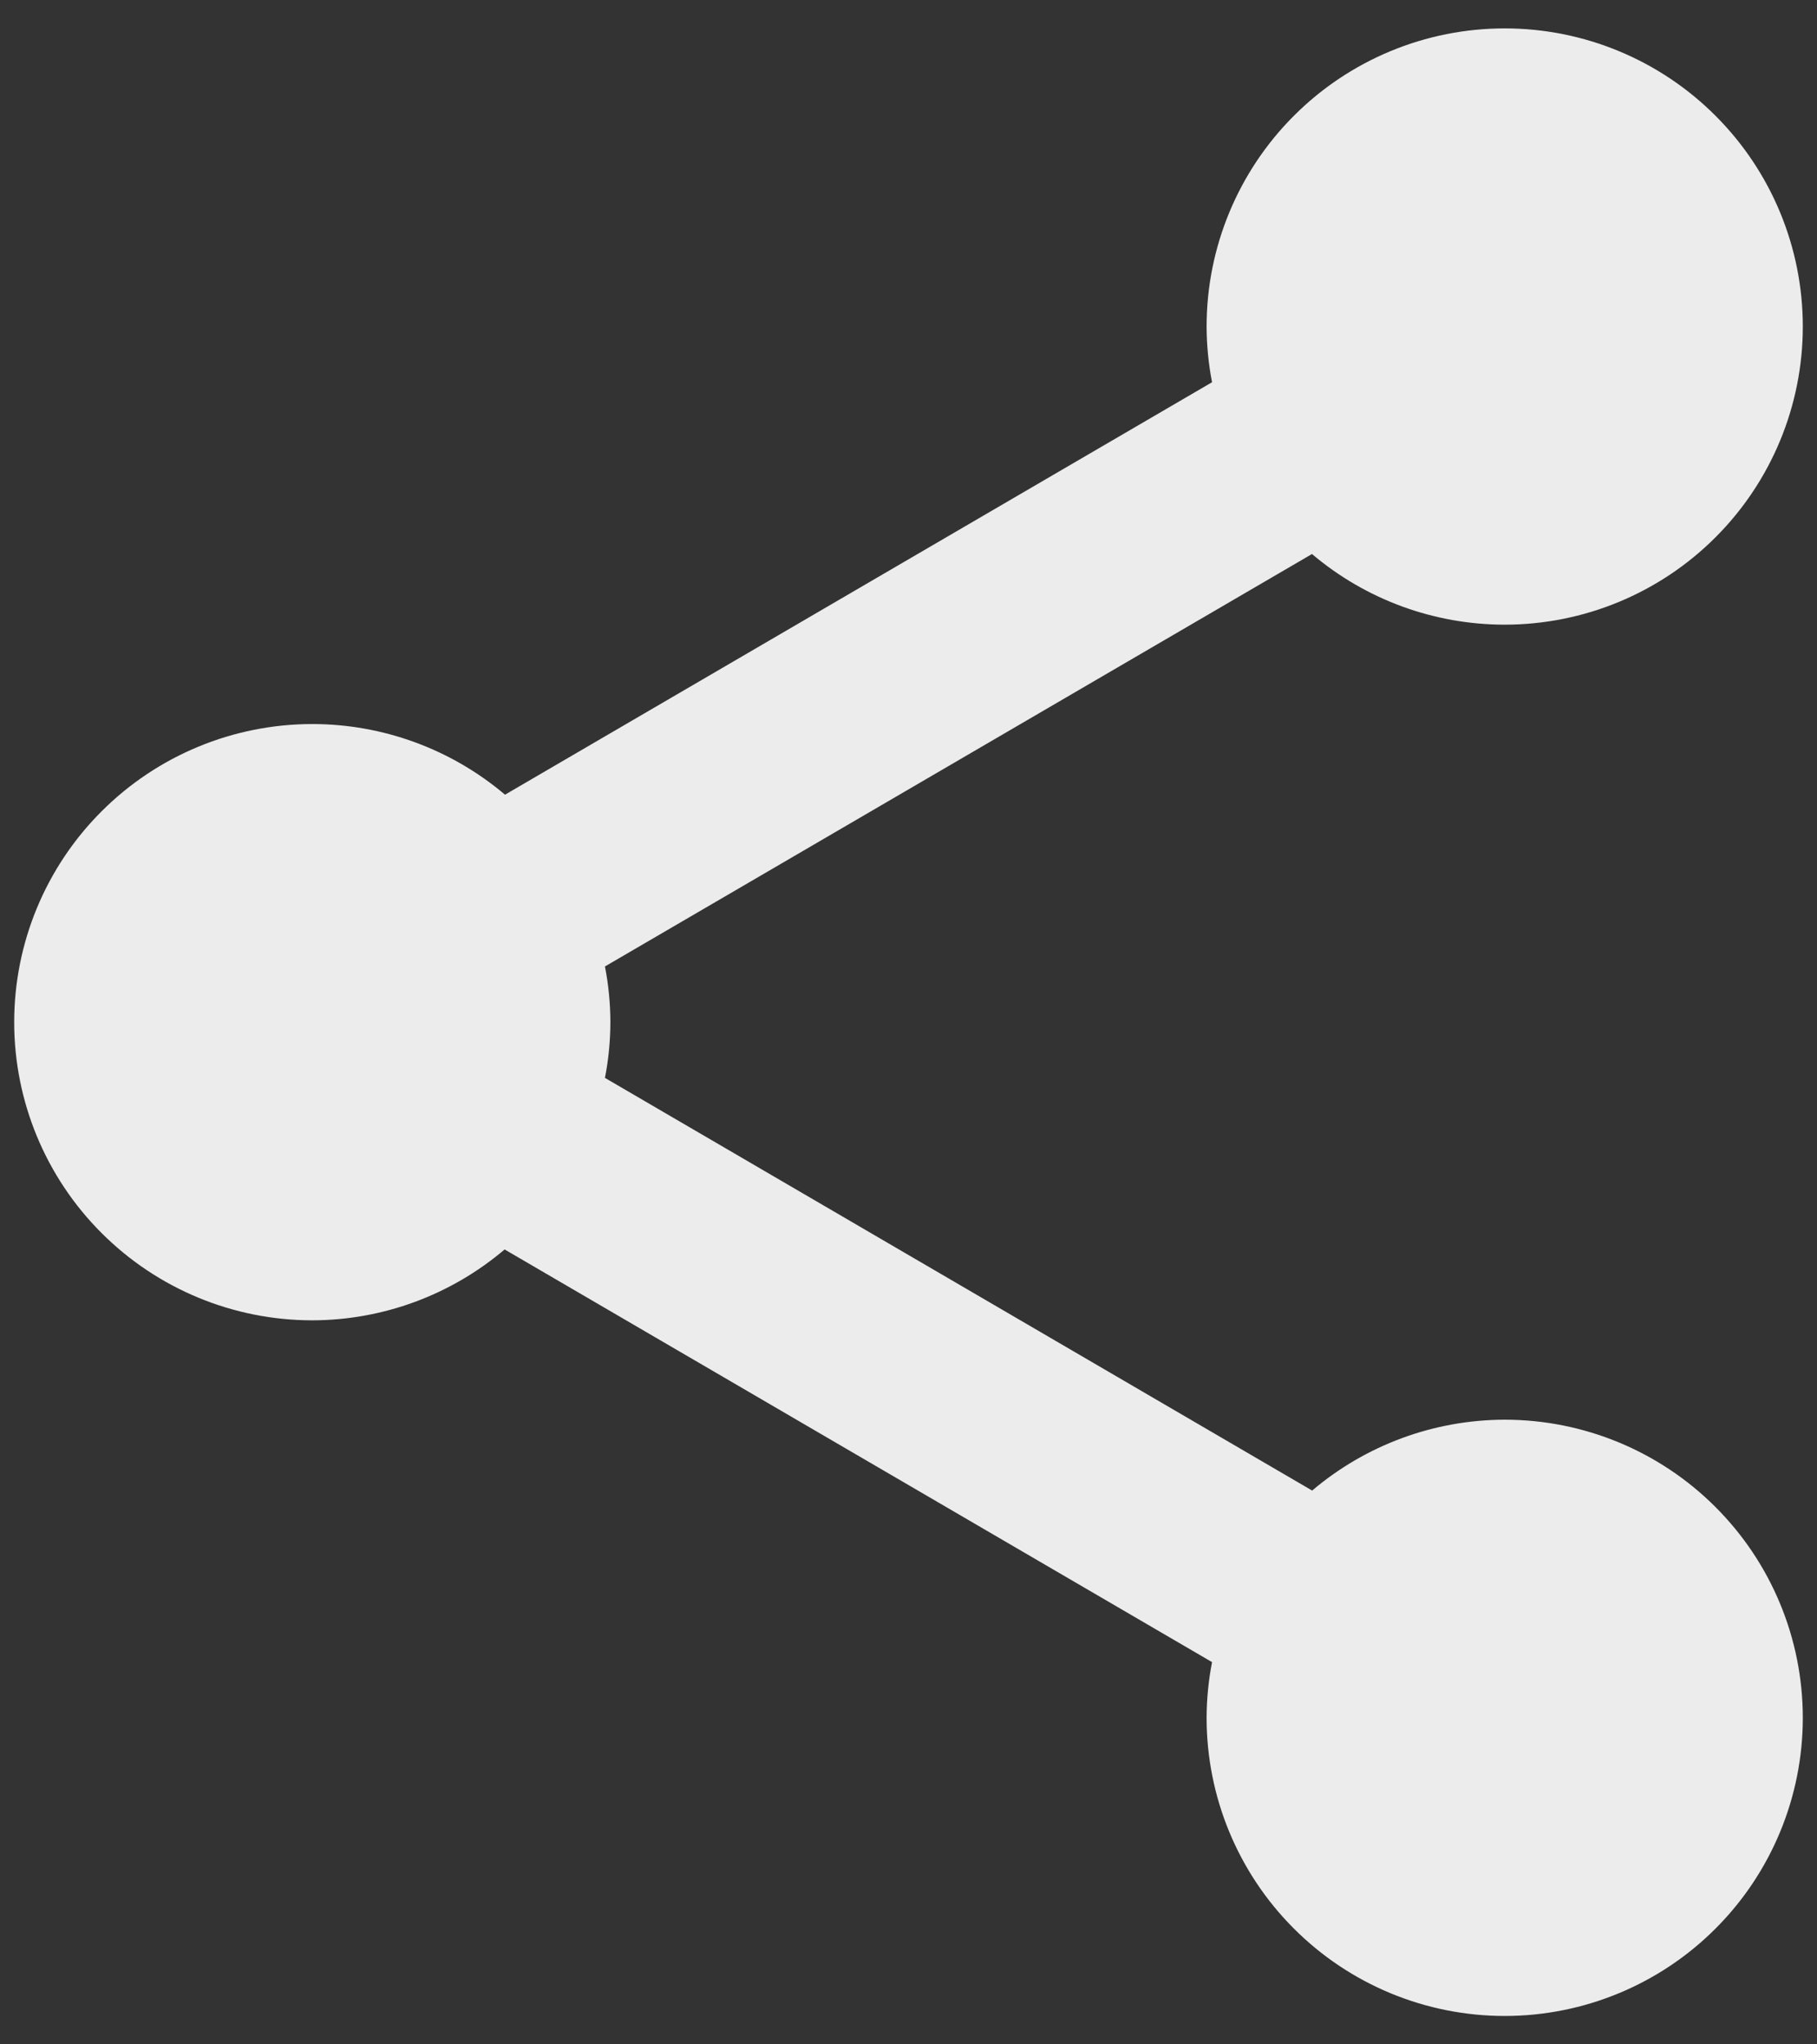 <svg  viewBox="0 0 32 36" fill="none" xmlns="http://www.w3.org/2000/svg">
<rect x="0" y="0" width="32" height="36" fill="#333333" stroke="none"/>
<path d="M26.5 0.5C25.108 0.5 23.772 1.053 22.788 2.038C21.803 3.022 21.25 4.358 21.25 5.75C21.251 6.079 21.283 6.408 21.346 6.731L8.894 13.994C7.946 13.191 6.743 12.75 5.5 12.75C4.108 12.75 2.772 13.303 1.788 14.288C0.803 15.272 0.25 16.608 0.25 18C0.25 19.392 0.803 20.728 1.788 21.712C2.772 22.697 4.108 23.25 5.5 23.25C6.741 23.248 7.941 22.806 8.887 22.002L21.346 29.269C21.283 29.592 21.251 29.921 21.25 30.25C21.25 31.642 21.803 32.978 22.788 33.962C23.772 34.947 25.108 35.5 26.5 35.5C27.892 35.5 29.228 34.947 30.212 33.962C31.197 32.978 31.75 31.642 31.75 30.25C31.75 28.858 31.197 27.522 30.212 26.538C29.228 25.553 27.892 25 26.5 25C25.258 25.002 24.056 25.444 23.109 26.248L10.654 18.981C10.717 18.658 10.749 18.329 10.75 18C10.749 17.671 10.717 17.342 10.654 17.019L23.106 9.756C24.054 10.559 25.257 11 26.5 11C27.892 11 29.228 10.447 30.212 9.462C31.197 8.478 31.75 7.142 31.75 5.75C31.75 4.358 31.197 3.022 30.212 2.038C29.228 1.053 27.892 0.5 26.5 0.5Z" fill="#ECECEC"/>
</svg>

